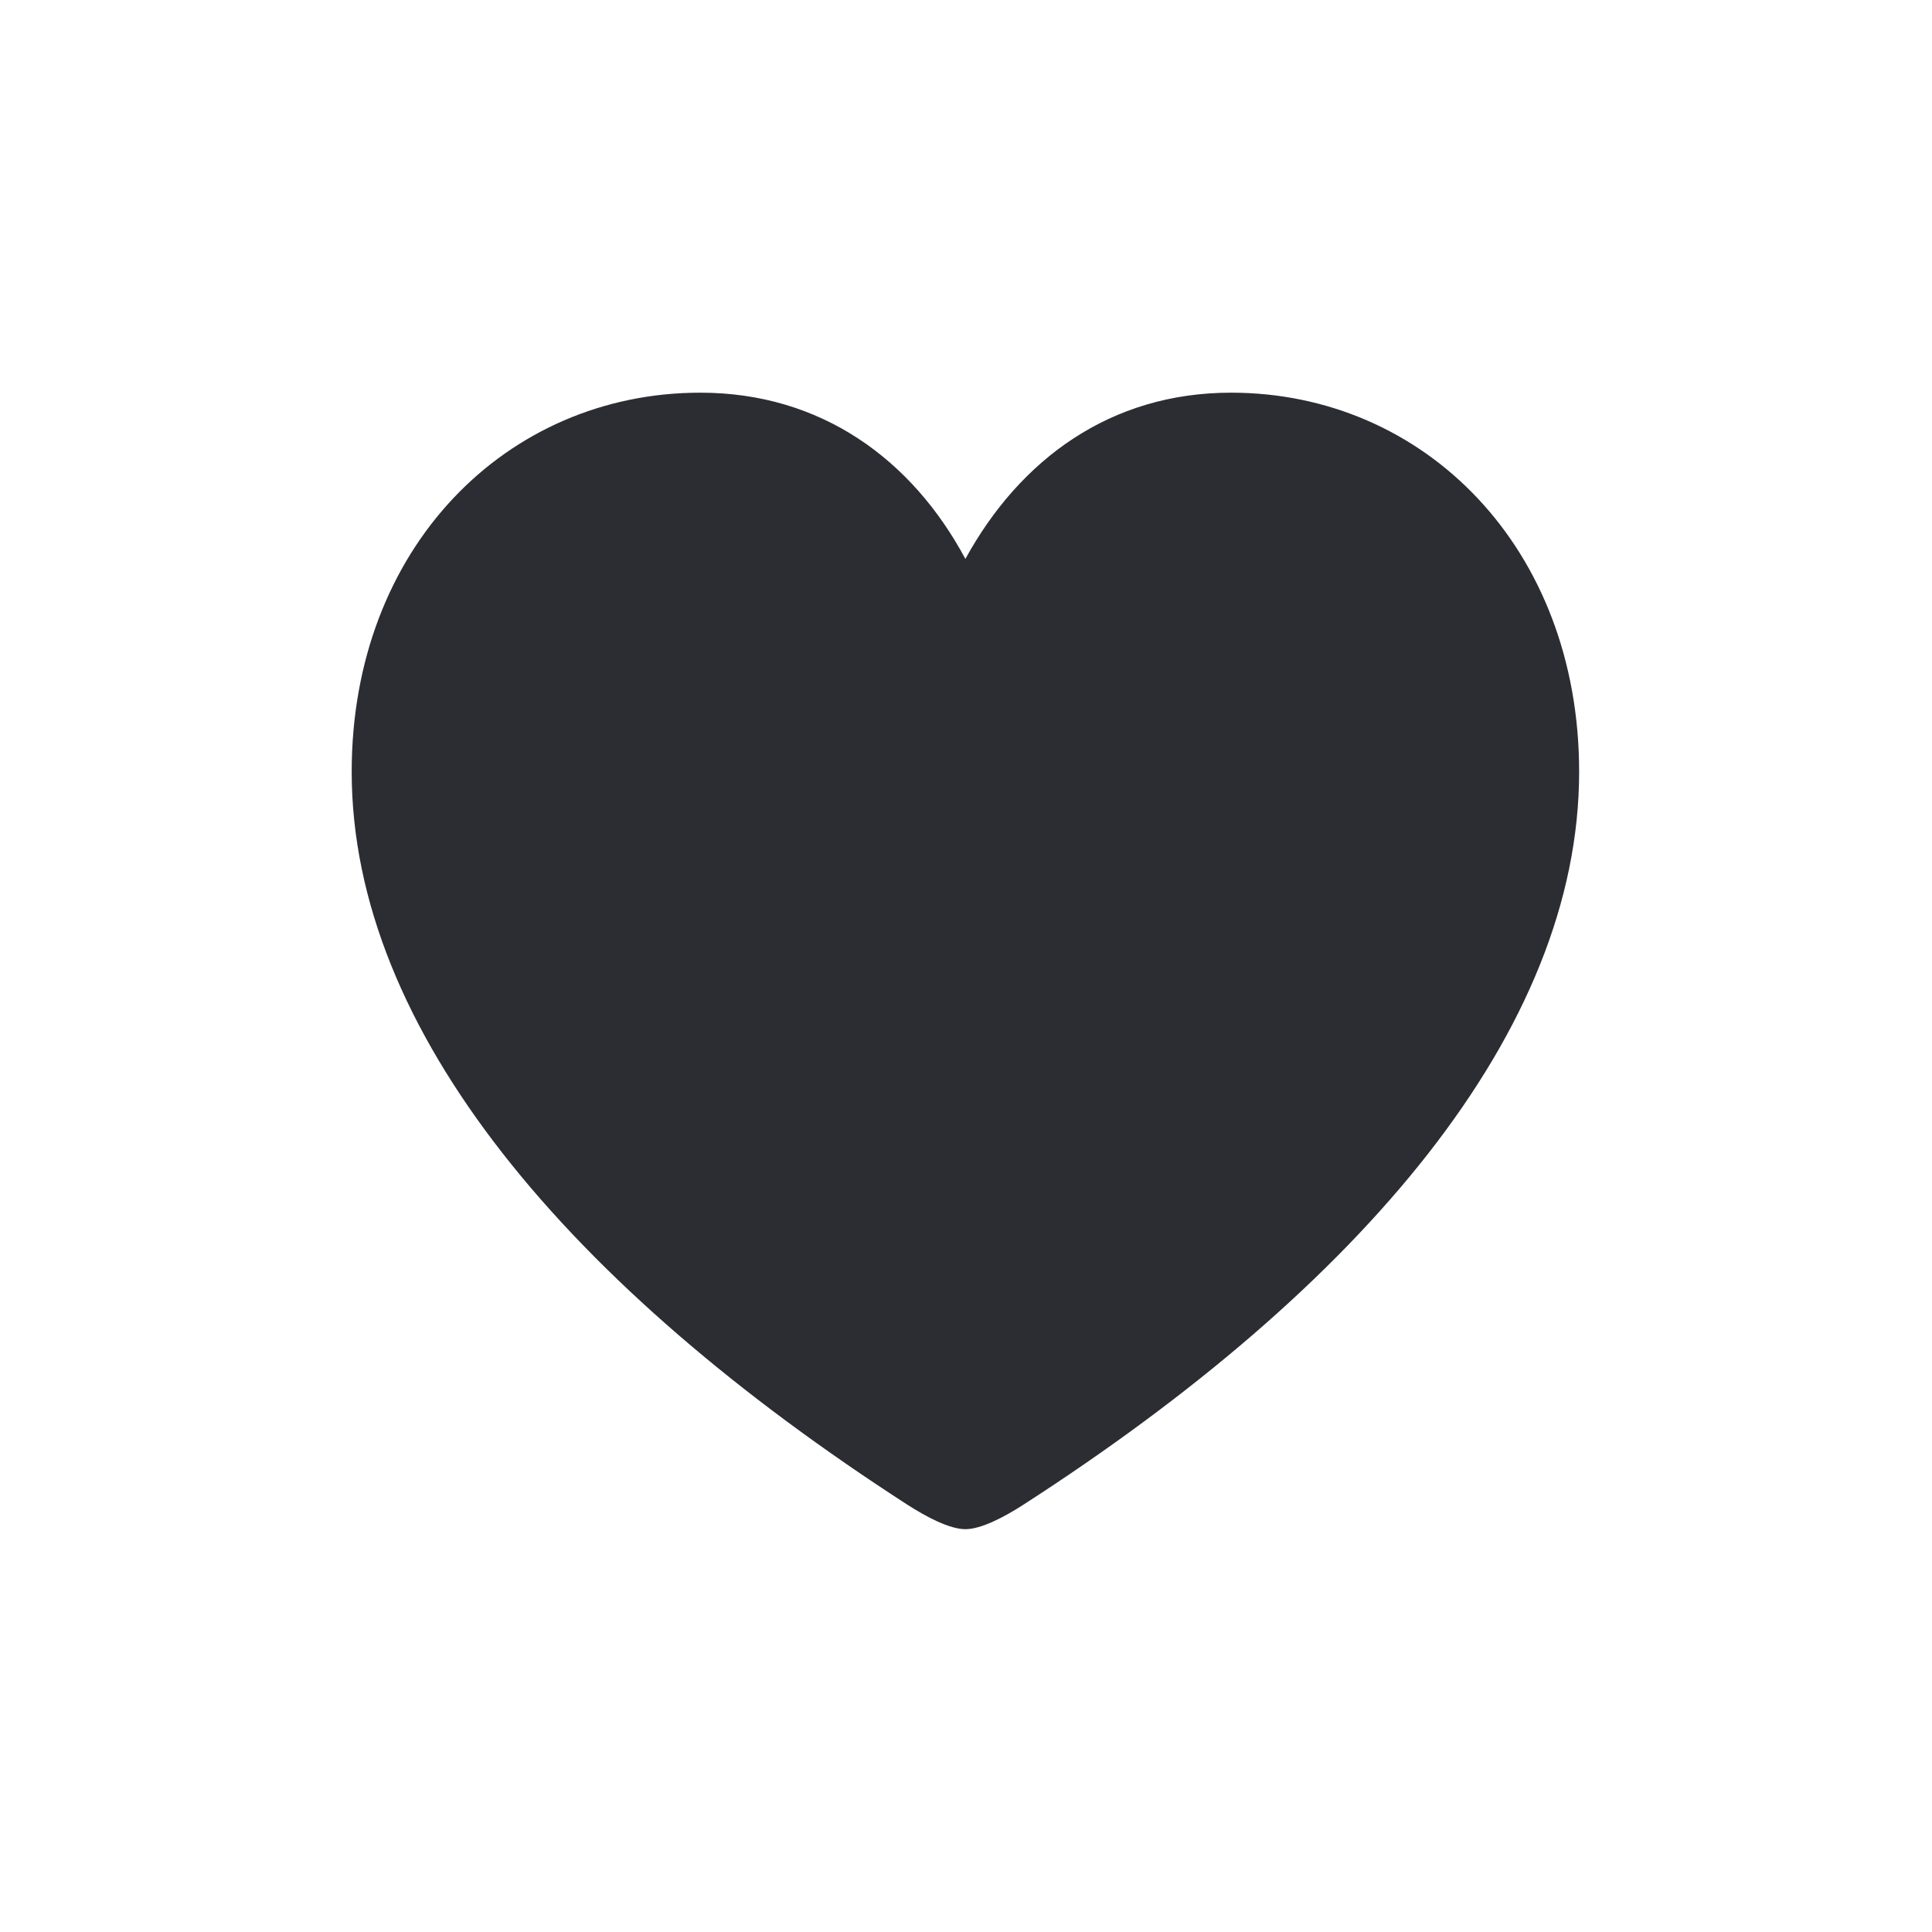 <svg width="28" height="28" viewBox="0 0 28 28" fill="none" xmlns="http://www.w3.org/2000/svg">
<g clip-path="url(#clip0_3_262)">
<g clip-path="url(#clip1_3_262)">
<path d="M13.991 22.162C14.22 22.162 14.554 21.986 14.826 21.811C19.739 18.646 22.886 14.938 22.886 11.185C22.886 7.941 20.645 5.691 17.841 5.691C16.092 5.691 14.782 6.658 13.991 8.1C13.218 6.658 11.899 5.691 10.15 5.691C7.338 5.691 5.097 7.941 5.097 11.185C5.097 14.938 8.252 18.646 13.156 21.811C13.429 21.986 13.763 22.162 13.991 22.162Z" fill="#2B2D33"/>
</g>
</g>
<defs>
<clipPath id="clip0_3_262">
<rect width="28" height="28" fill="white"/>
</clipPath>
<clipPath id="clip1_3_262">
<rect width="28" height="28" fill="white"/>
</clipPath>
</defs>
</svg>

